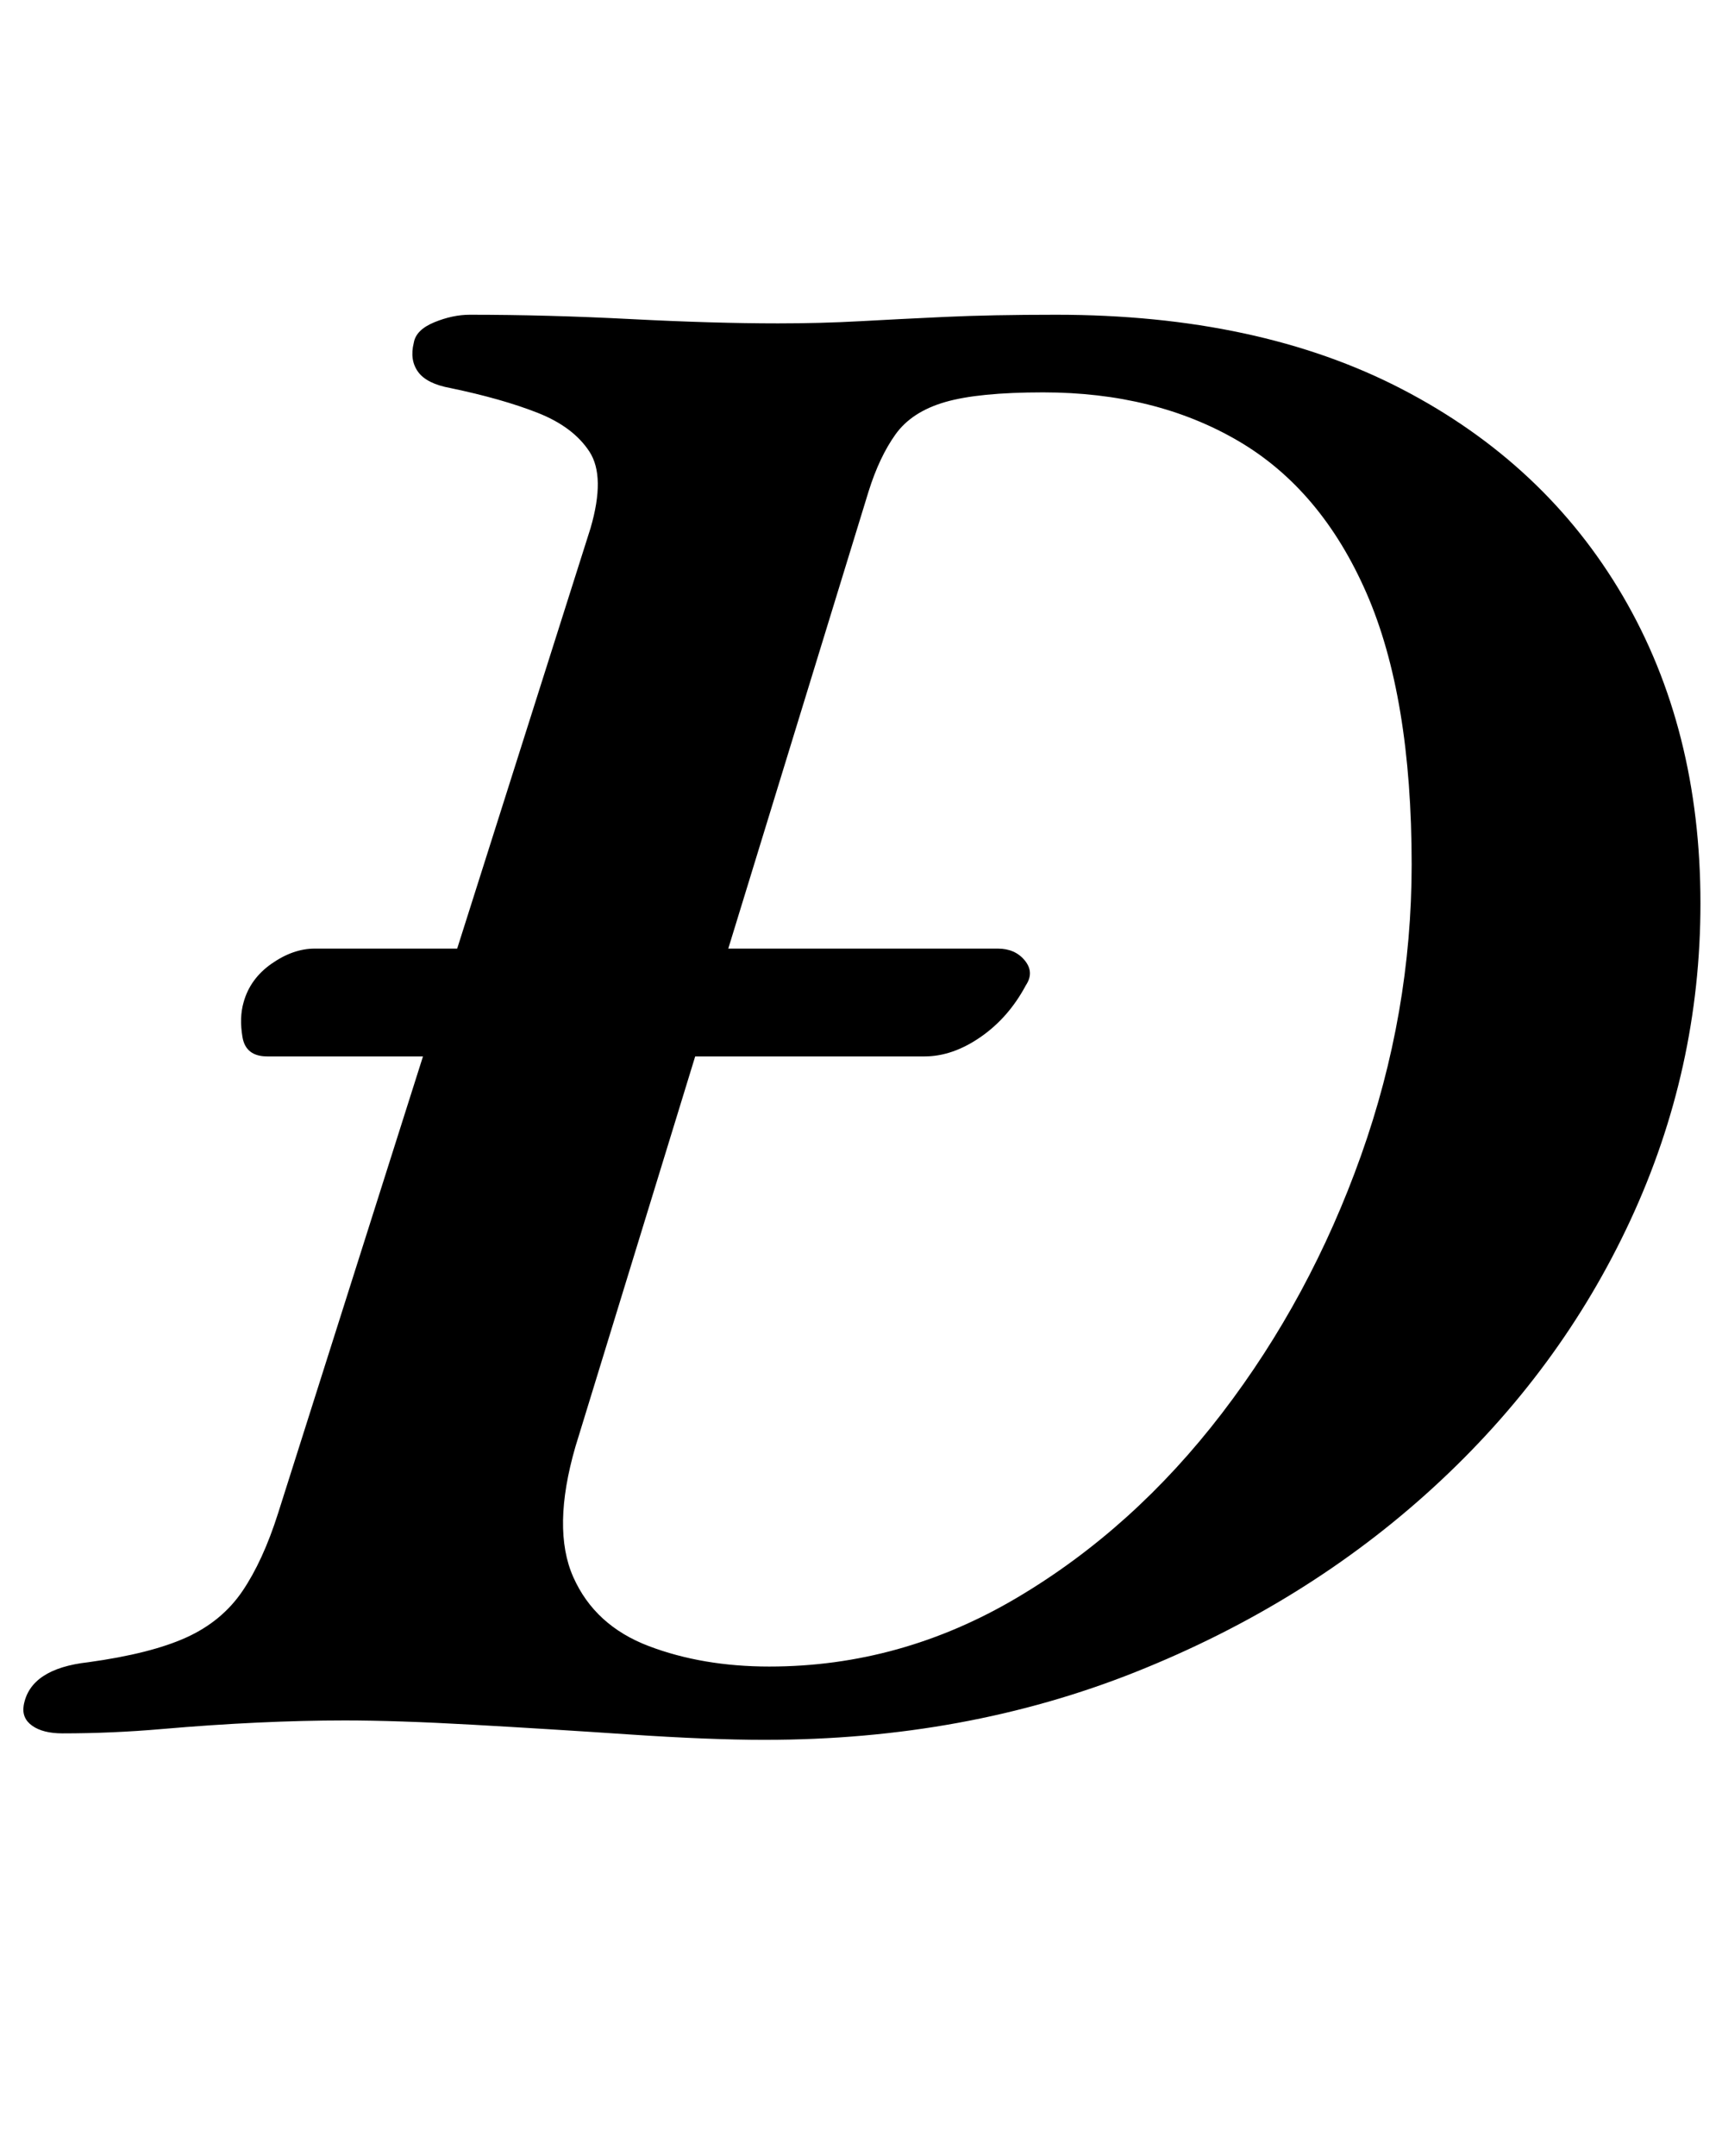 <?xml version="1.0" standalone="no"?>
<!DOCTYPE svg PUBLIC "-//W3C//DTD SVG 1.1//EN" "http://www.w3.org/Graphics/SVG/1.1/DTD/svg11.dtd" >
<svg xmlns="http://www.w3.org/2000/svg" xmlns:xlink="http://www.w3.org/1999/xlink" version="1.1" viewBox="-46 0 799 1000">
  <g transform="matrix(1 0 0 -1 0 800)">
   <path fill="currentColor"
d="M78 310q-10 0 -11.5 9t0.5 16q3 11 13 18t20 7h317q8 0 12.5 -5.5t0.5 -11.5q-8 -15 -21 -24t-26 -9h-305zM309 -7q-26 0 -63 2.5t-72.5 4.5t-59.5 2q-19 0 -40.5 -1t-44.5 -3t-46 -2q-9 0 -14 3.5t-4 9.5q3 17 30 20q29 4 45.5 11.5t26 21.5t16.5 36l145 457
q7 24 -0.5 35.5t-24 18t-40.5 11.5q-11 2 -15 7.5t-2 13.5q1 6 9.5 9.5t16.5 3.5q36 0 74.5 -2t68.5 -2q20 0 38 1t39.5 2t51.5 1q94 0 160.5 -34.5t102.5 -96t36 -142.5q0 -77 -32.5 -147t-91.5 -124t-138 -85.5t-172 -31.5zM311 27q61 0 115 32t95 85.5t64.5 119.5
t23.5 135q0 78 -21 126t-59.5 70.5t-90.5 22.5q-30 0 -45.5 -4.5t-23 -15t-12.5 -26.5l-136 -443q-11 -38 -1 -60.5t35 -32t56 -9.5z" />
  </g>

</svg>
